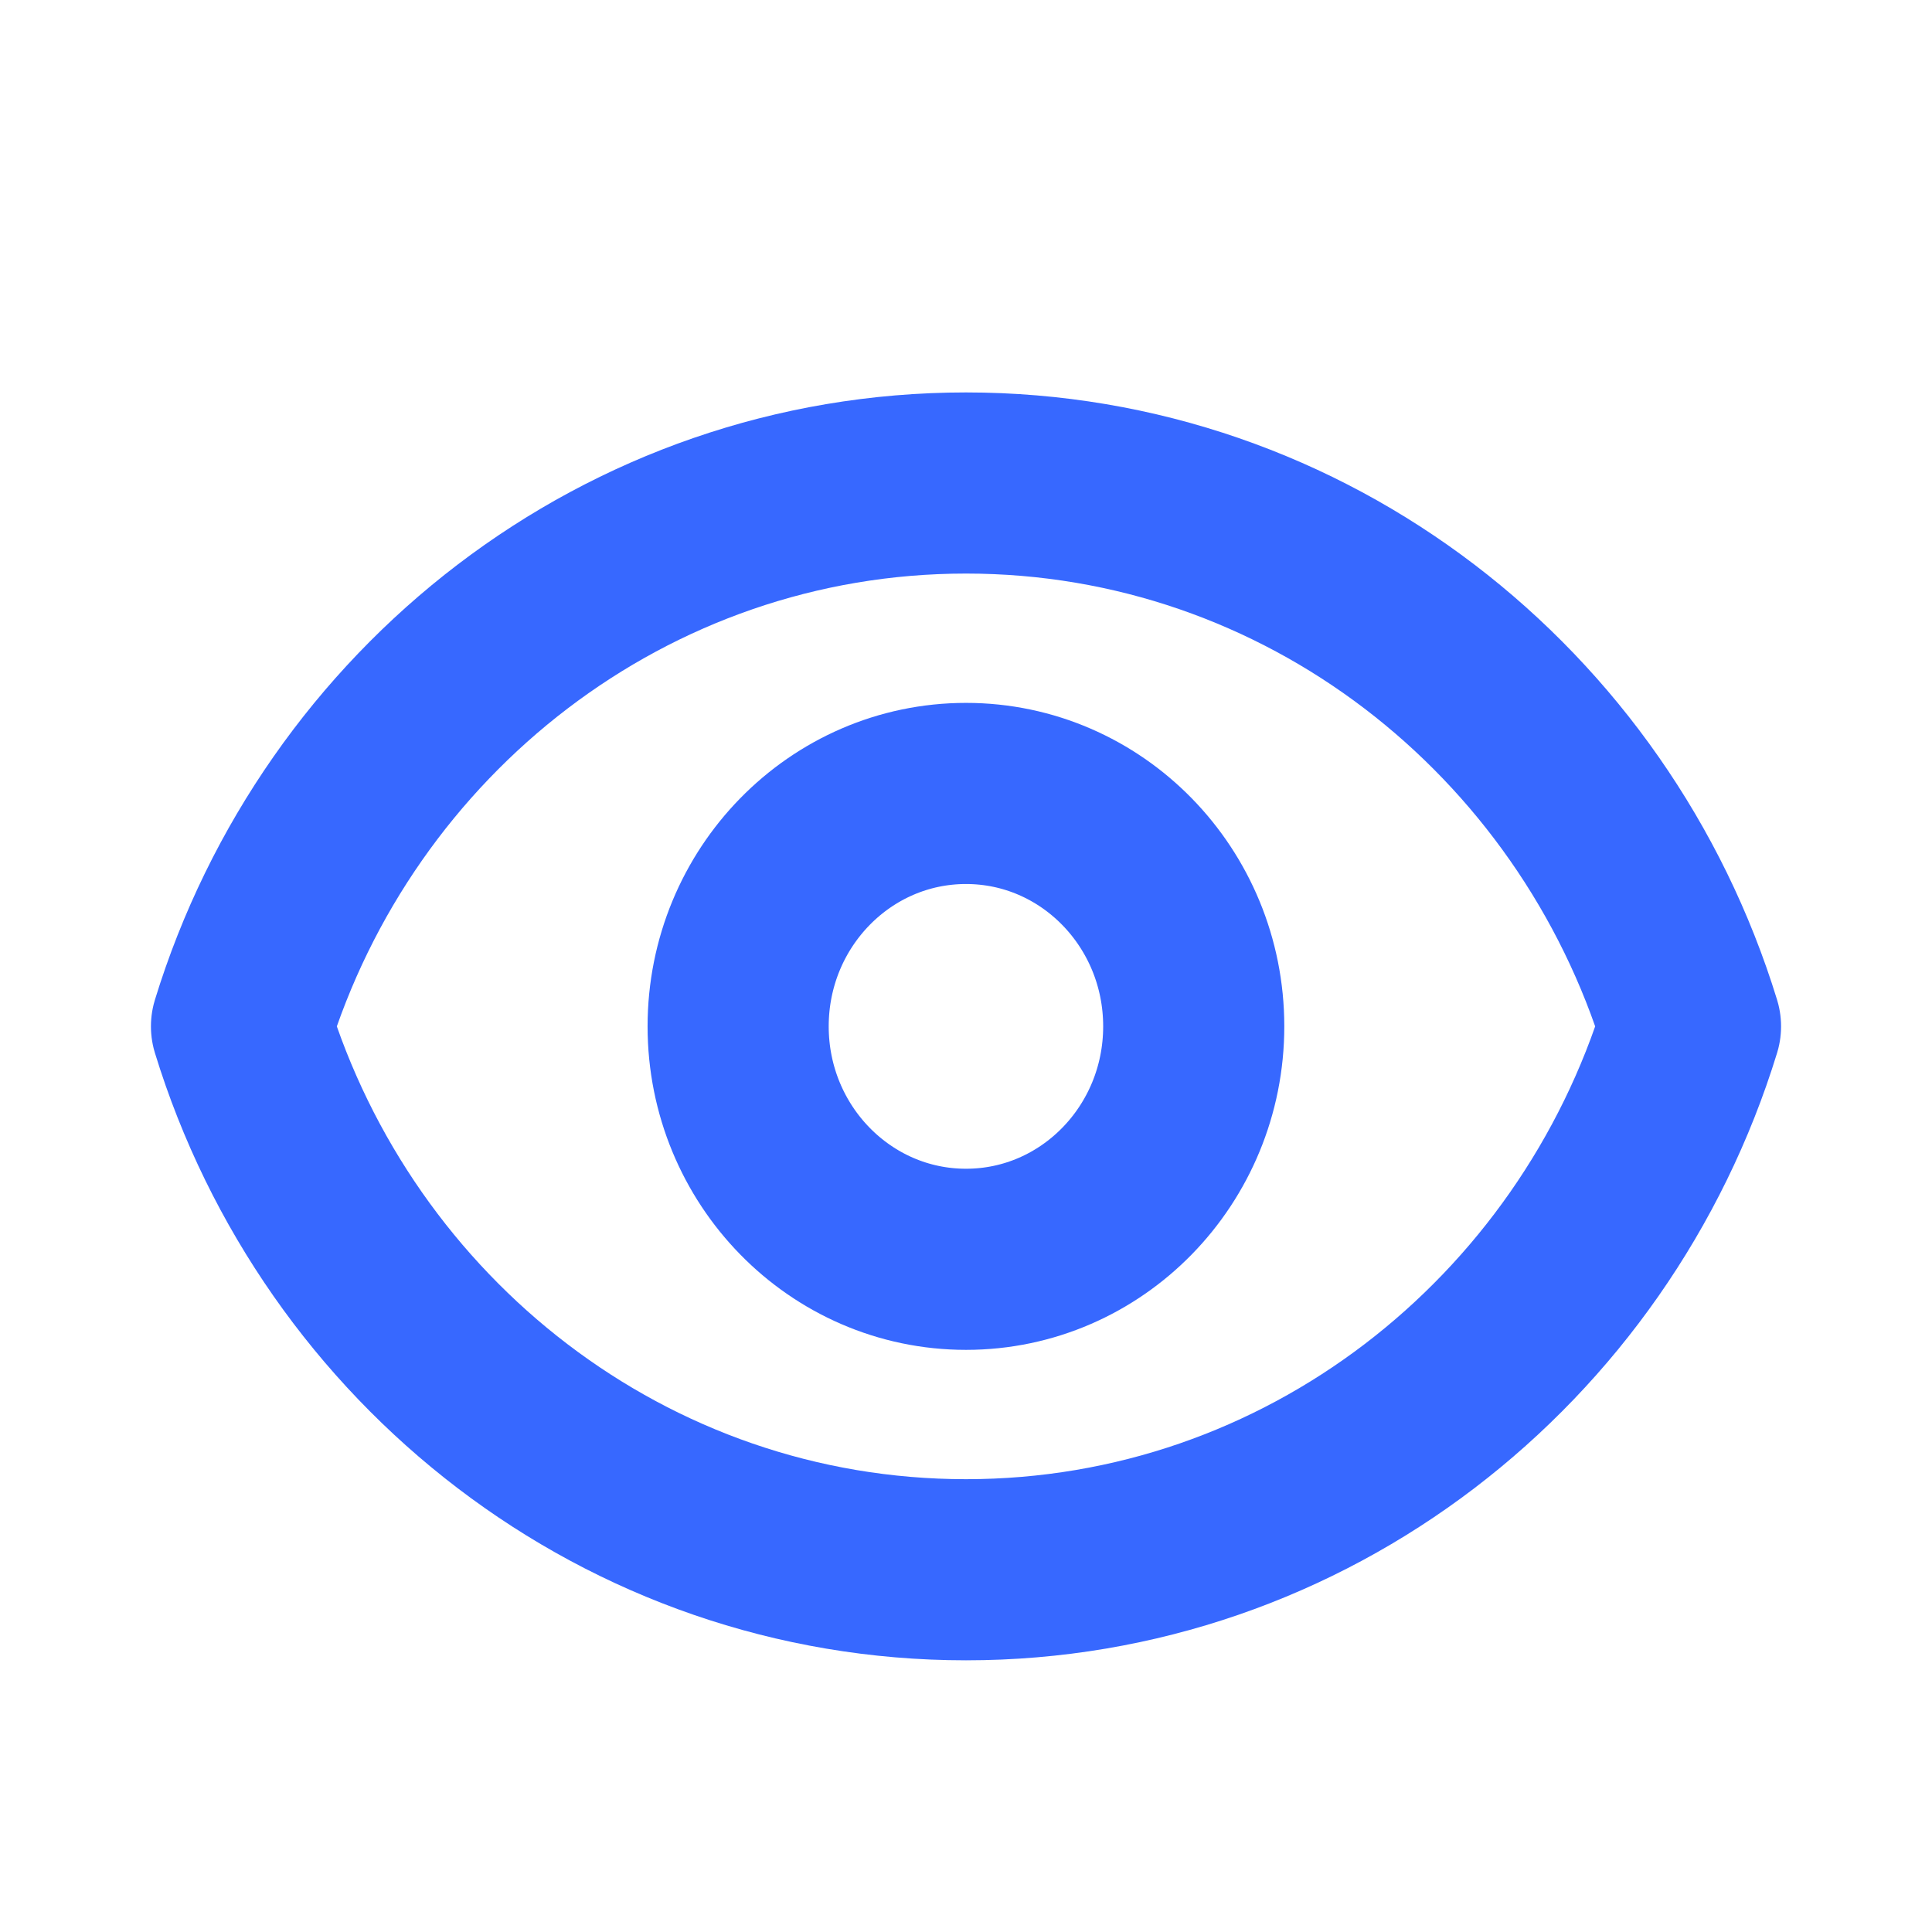 <svg width="16" height="16" viewBox="0 0 16 16" fill="none" xmlns="http://www.w3.org/2000/svg">
<path d="M9.886 8.5C9.886 9.565 9.042 10.429 8 10.429C6.958 10.429 6.113 9.565 6.113 8.5C6.113 7.435 6.958 6.571 8 6.571C9.042 6.571 9.886 7.435 9.886 8.5Z" stroke="#3768FF" stroke-width="1.5" stroke-linecap="round" stroke-linejoin="round"/>
<path d="M2 8.5C2.801 5.892 5.185 4 8 4C10.816 4 13.199 5.892 14 8.5C13.199 11.108 10.816 13 8 13C5.185 13 2.801 11.108 2 8.5Z" stroke="#3768FF" stroke-width="1.5" stroke-linecap="round" stroke-linejoin="round"/>
</svg>
